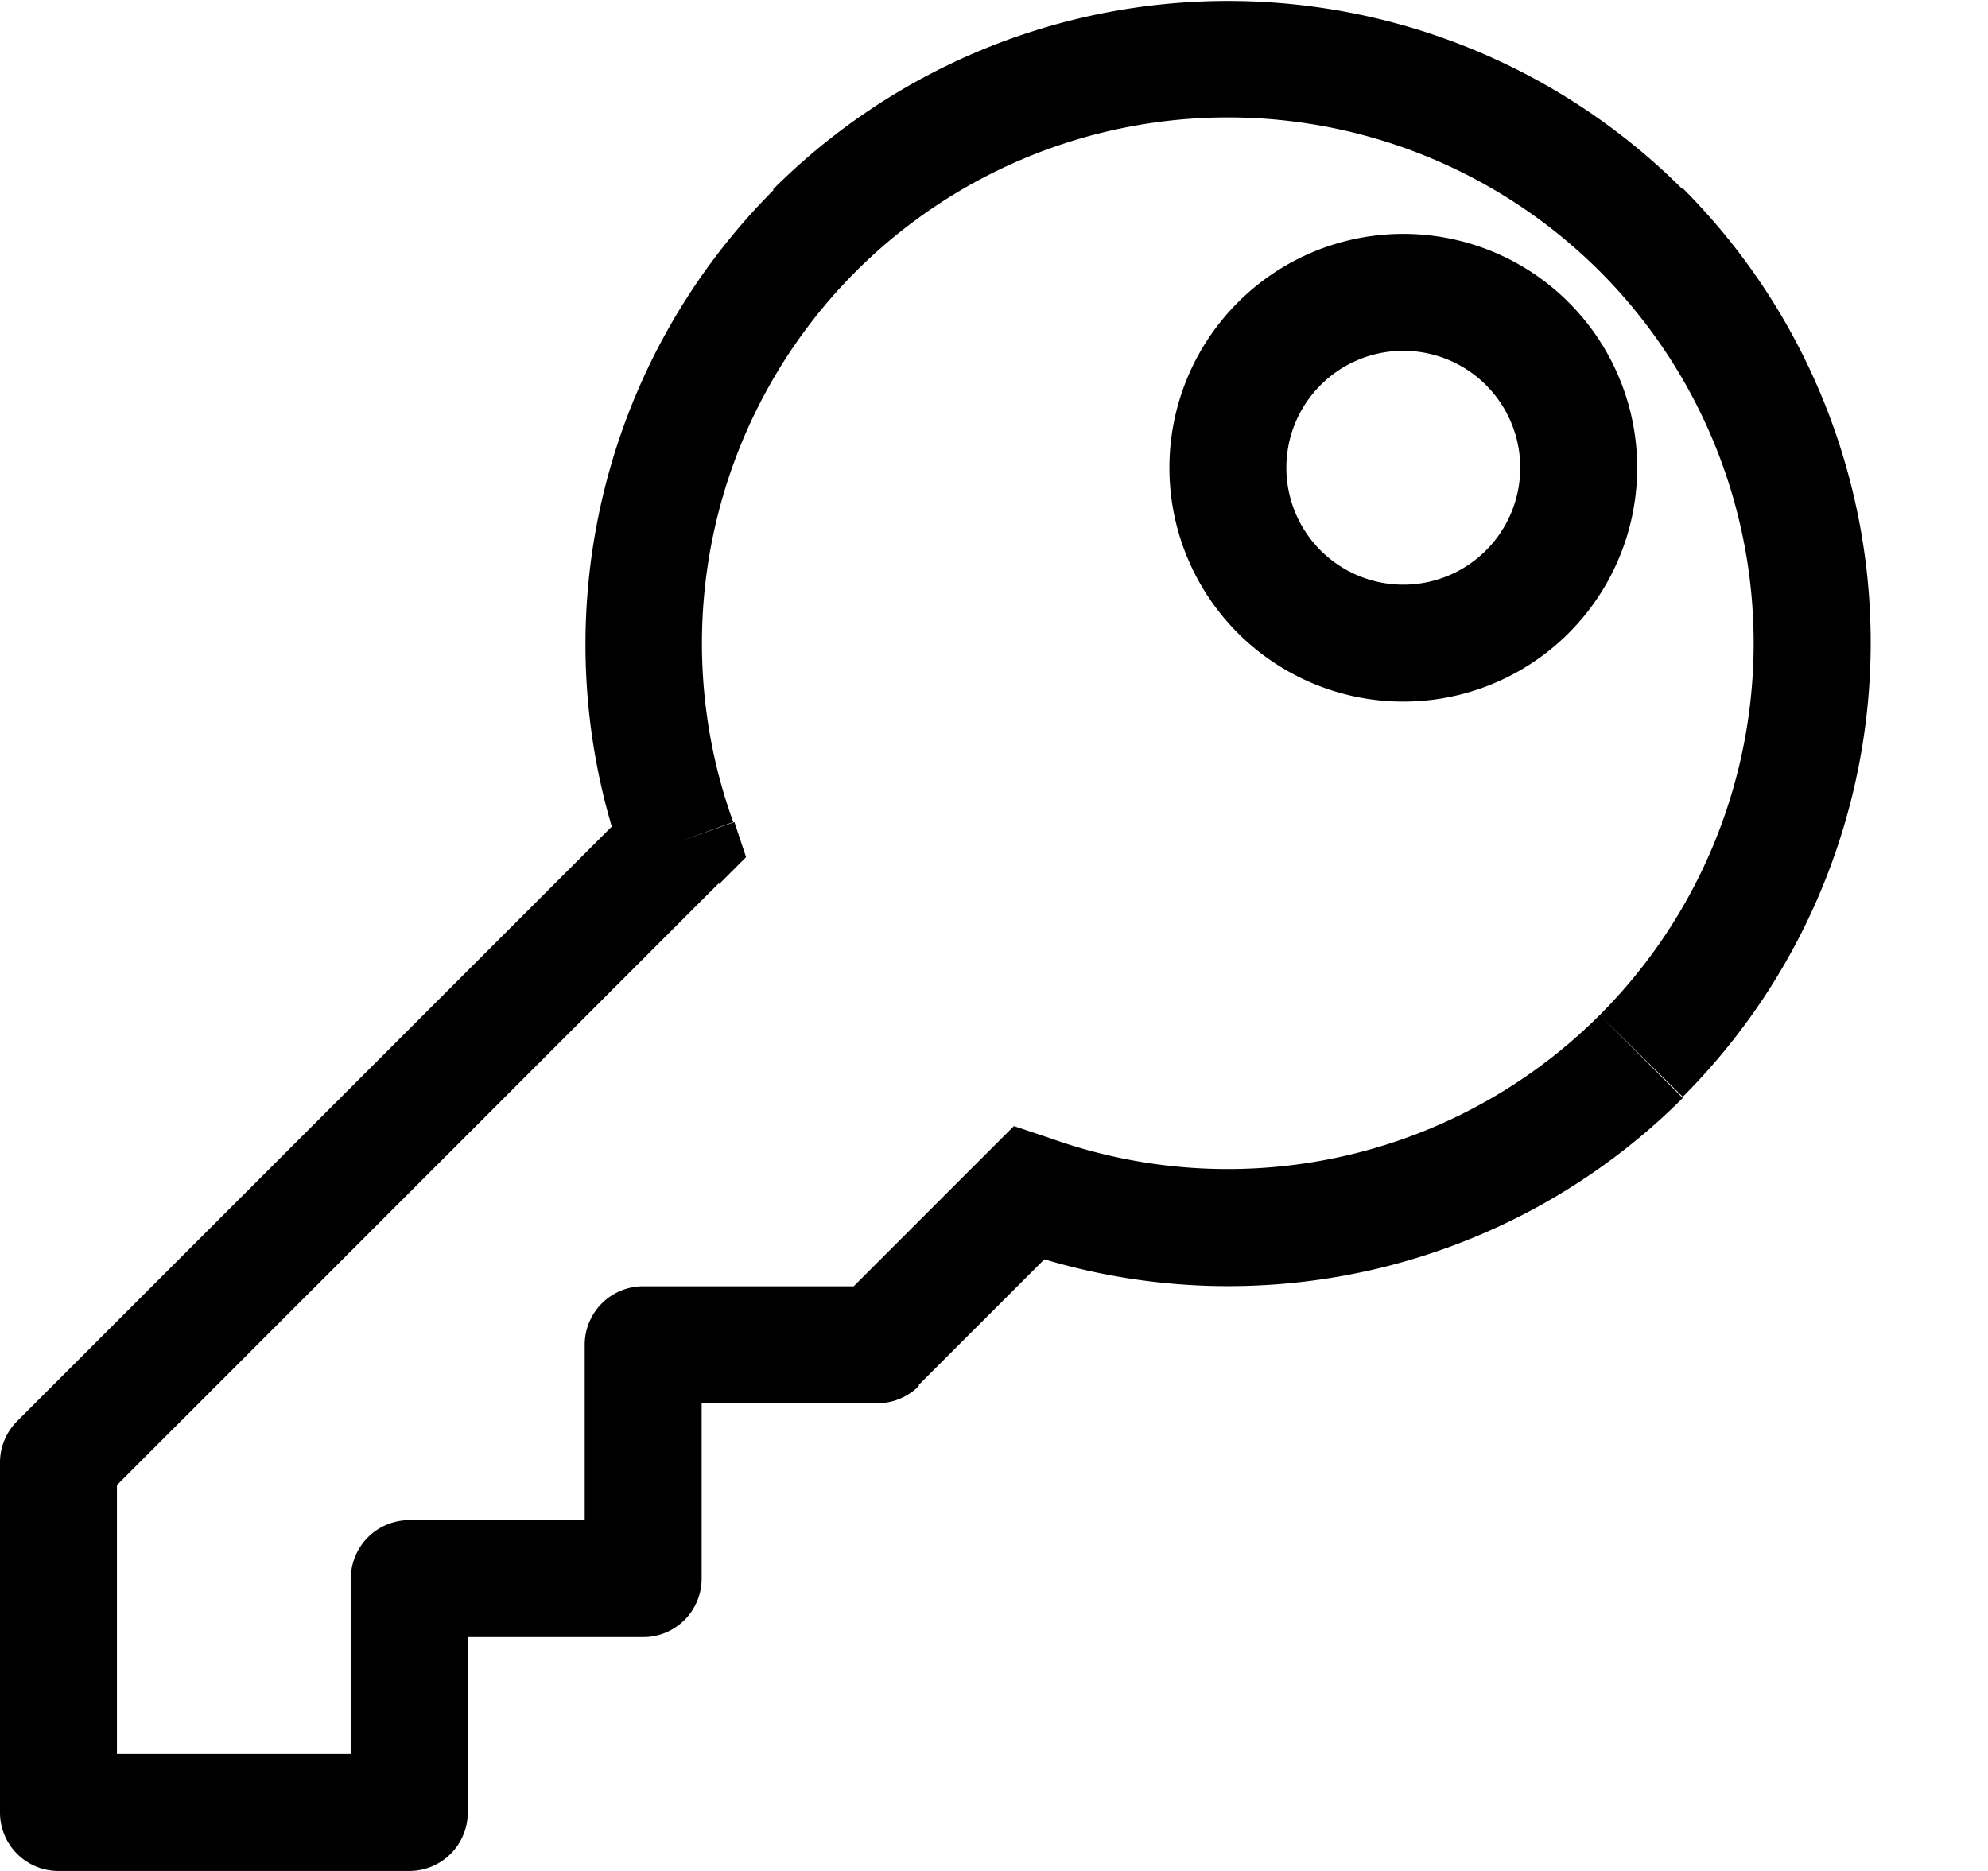<svg viewBox="0 0 17 16" xmlns="http://www.w3.org/2000/svg"><path d="m.5 12.5-.35-.35a.5.5 0 0 0-.15.35h.5zm0 3H0a.5.5 0 0 0 .5.5v-.5zm3 0v.5a.5.5 0 0 0 .5-.5h-.5zm0-2V13a.5.5 0 0 0-.5.5h.5zm2 0v.5a.5.5 0 0 0 .5-.5h-.5zm0-2V11a.5.5 0 0 0-.5.5h.5zm2 0v.5a.5.5 0 0 0 .36-.15l-.36-.35zM5.8 7.2l.35.36.23-.23-.1-.3-.48.17zm3 3 .17-.47-.3-.1-.22.22.35.35zM0 12.5v3h1v-3H0zM.5 16h3v-1h-3v1zm3.5-.5v-2H3v2h1zM3.5 14h2v-1h-2v1zm2.5-.5v-2H5v2h1zM5.5 12h2v-1h-2v1zm1.82-9.68a4.5 4.5 0 0 1 6.36 0l.71-.7a5.5 5.5 0 0 0-7.78 0l.71.7zm6.36 0a4.5 4.5 0 0 1 0 6.36l.71.7a5.5 5.5 0 0 0 0-7.77l-.7.7zM6.27 7.03a4.5 4.5 0 0 1 1.05-4.71l-.7-.7a5.5 5.5 0 0 0-1.29 5.75l.94-.34zm-.82-.18-5.3 5.3.7.7 5.3-5.3-.7-.7zm8.23 1.83a4.5 4.5 0 0 1-4.71 1.05l-.34.94a5.5 5.5 0 0 0 5.76-1.28l-.7-.7zm-5.83 3.17 1.3-1.3-.7-.7-1.3 1.3.7.7zM13 4a1 1 0 0 1-1 1v1a2 2 0 0 0 2-2h-1zm-1 1a1 1 0 0 1-1-1h-1a2 2 0 0 0 2 2V5zm-1-1a1 1 0 0 1 1-1V2a2 2 0 0 0-2 2h1zm1-1a1 1 0 0 1 1 1h1a2 2 0 0 0-2-2v1z"/></svg>